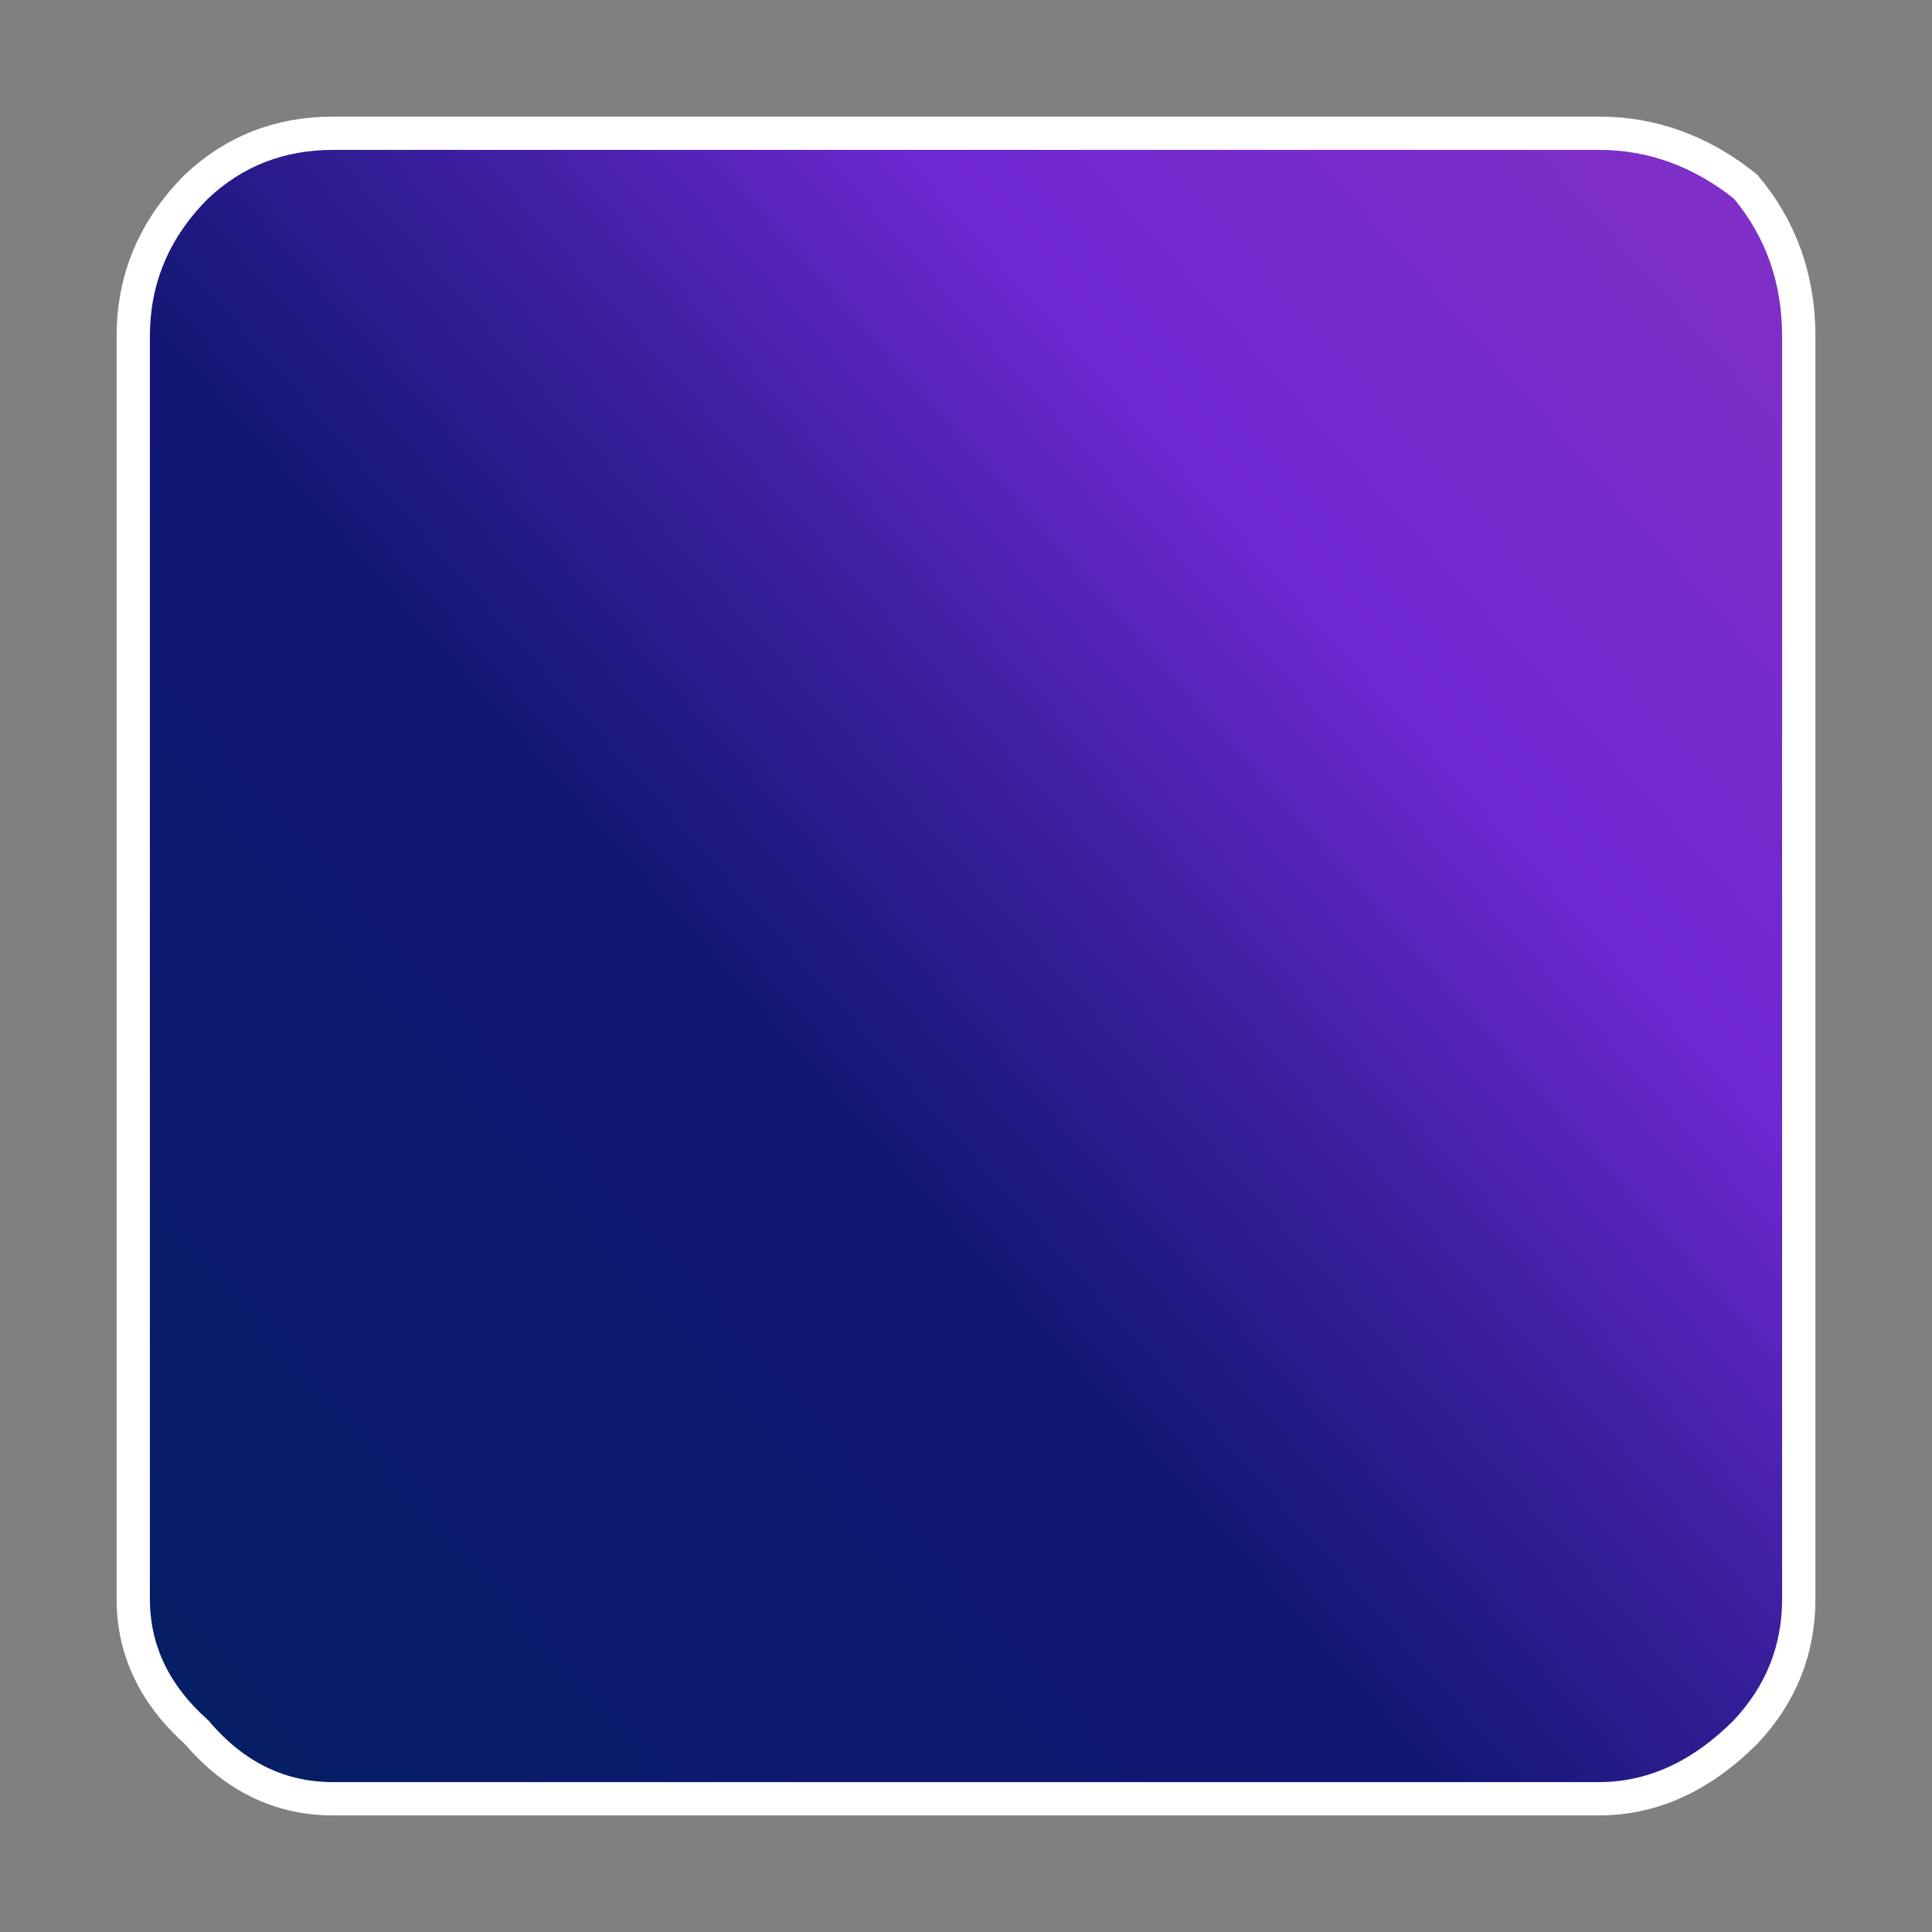 
<svg xmlns="http://www.w3.org/2000/svg" version="1.1" xmlns:xlink="http://www.w3.org/1999/xlink" preserveAspectRatio="none" x="0px" y="0px" width="29px" height="29px" viewBox="0 0 29 29">
<rect x="0" y="0" width="29" height="29" fill="#808080" stroke="none"/>
<defs>
<linearGradient id="Gradient_1" gradientUnits="userSpaceOnUse" x1="27.738" y1="1" x2="-0.637" y2="26.1" spreadMethod="pad">
<stop  offset="0%" stop-color="#8431C2"/>

<stop  offset="29.804%" stop-color="#6E28D1"/>

<stop  offset="42.745%" stop-color="#3F1FA2"/>

<stop  offset="57.255%" stop-color="#121774"/>

<stop  offset="81.569%" stop-color="#0B1B6C"/>

<stop  offset="100%" stop-color="#002060"/>
</linearGradient>

<g id="Layer0_0_MEMBER_0_FILL">
<path fill="url(#Gradient_1)" stroke="none" d="
M 27 24
L 27 5.05
Q 27 3.75 26.2 2.8 25.2 2 24 2
L 5 2
Q 3.8 2 2.95 2.8 2 3.75 2 5.05
L 2 24
Q 2 25.15 2.95 26 3.8 27 5 27
L 24 27
Q 25.2 27 26.2 26 27 25.15 27 24 Z"/>
</g>

<path id="Layer0_0_MEMBER_0_1_STROKES" stroke="#FFFFFF" stroke-width="0.5" stroke-linejoin="miter" stroke-linecap="butt" stroke-miterlimit="4" fill="none" d="
M 24 27
L 5 27
Q 3.8 27 2.95 26 2 25.15 2 24
L 2 5.05
Q 2 3.75 2.95 2.8 3.8 2 5 2
L 24 2
Q 25.2 2 26.2 2.8 27 3.75 27 5.05
L 27 24
Q 27 25.15 26.2 26 25.2 27 24 27 Z"/>
</defs>

<g transform="matrix( 1, 0, 0, 1, 0,0) ">
<use xlink:href="#Layer0_0_MEMBER_0_FILL"/>

<use xlink:href="#Layer0_0_MEMBER_0_1_STROKES"/>
</g>
</svg>
